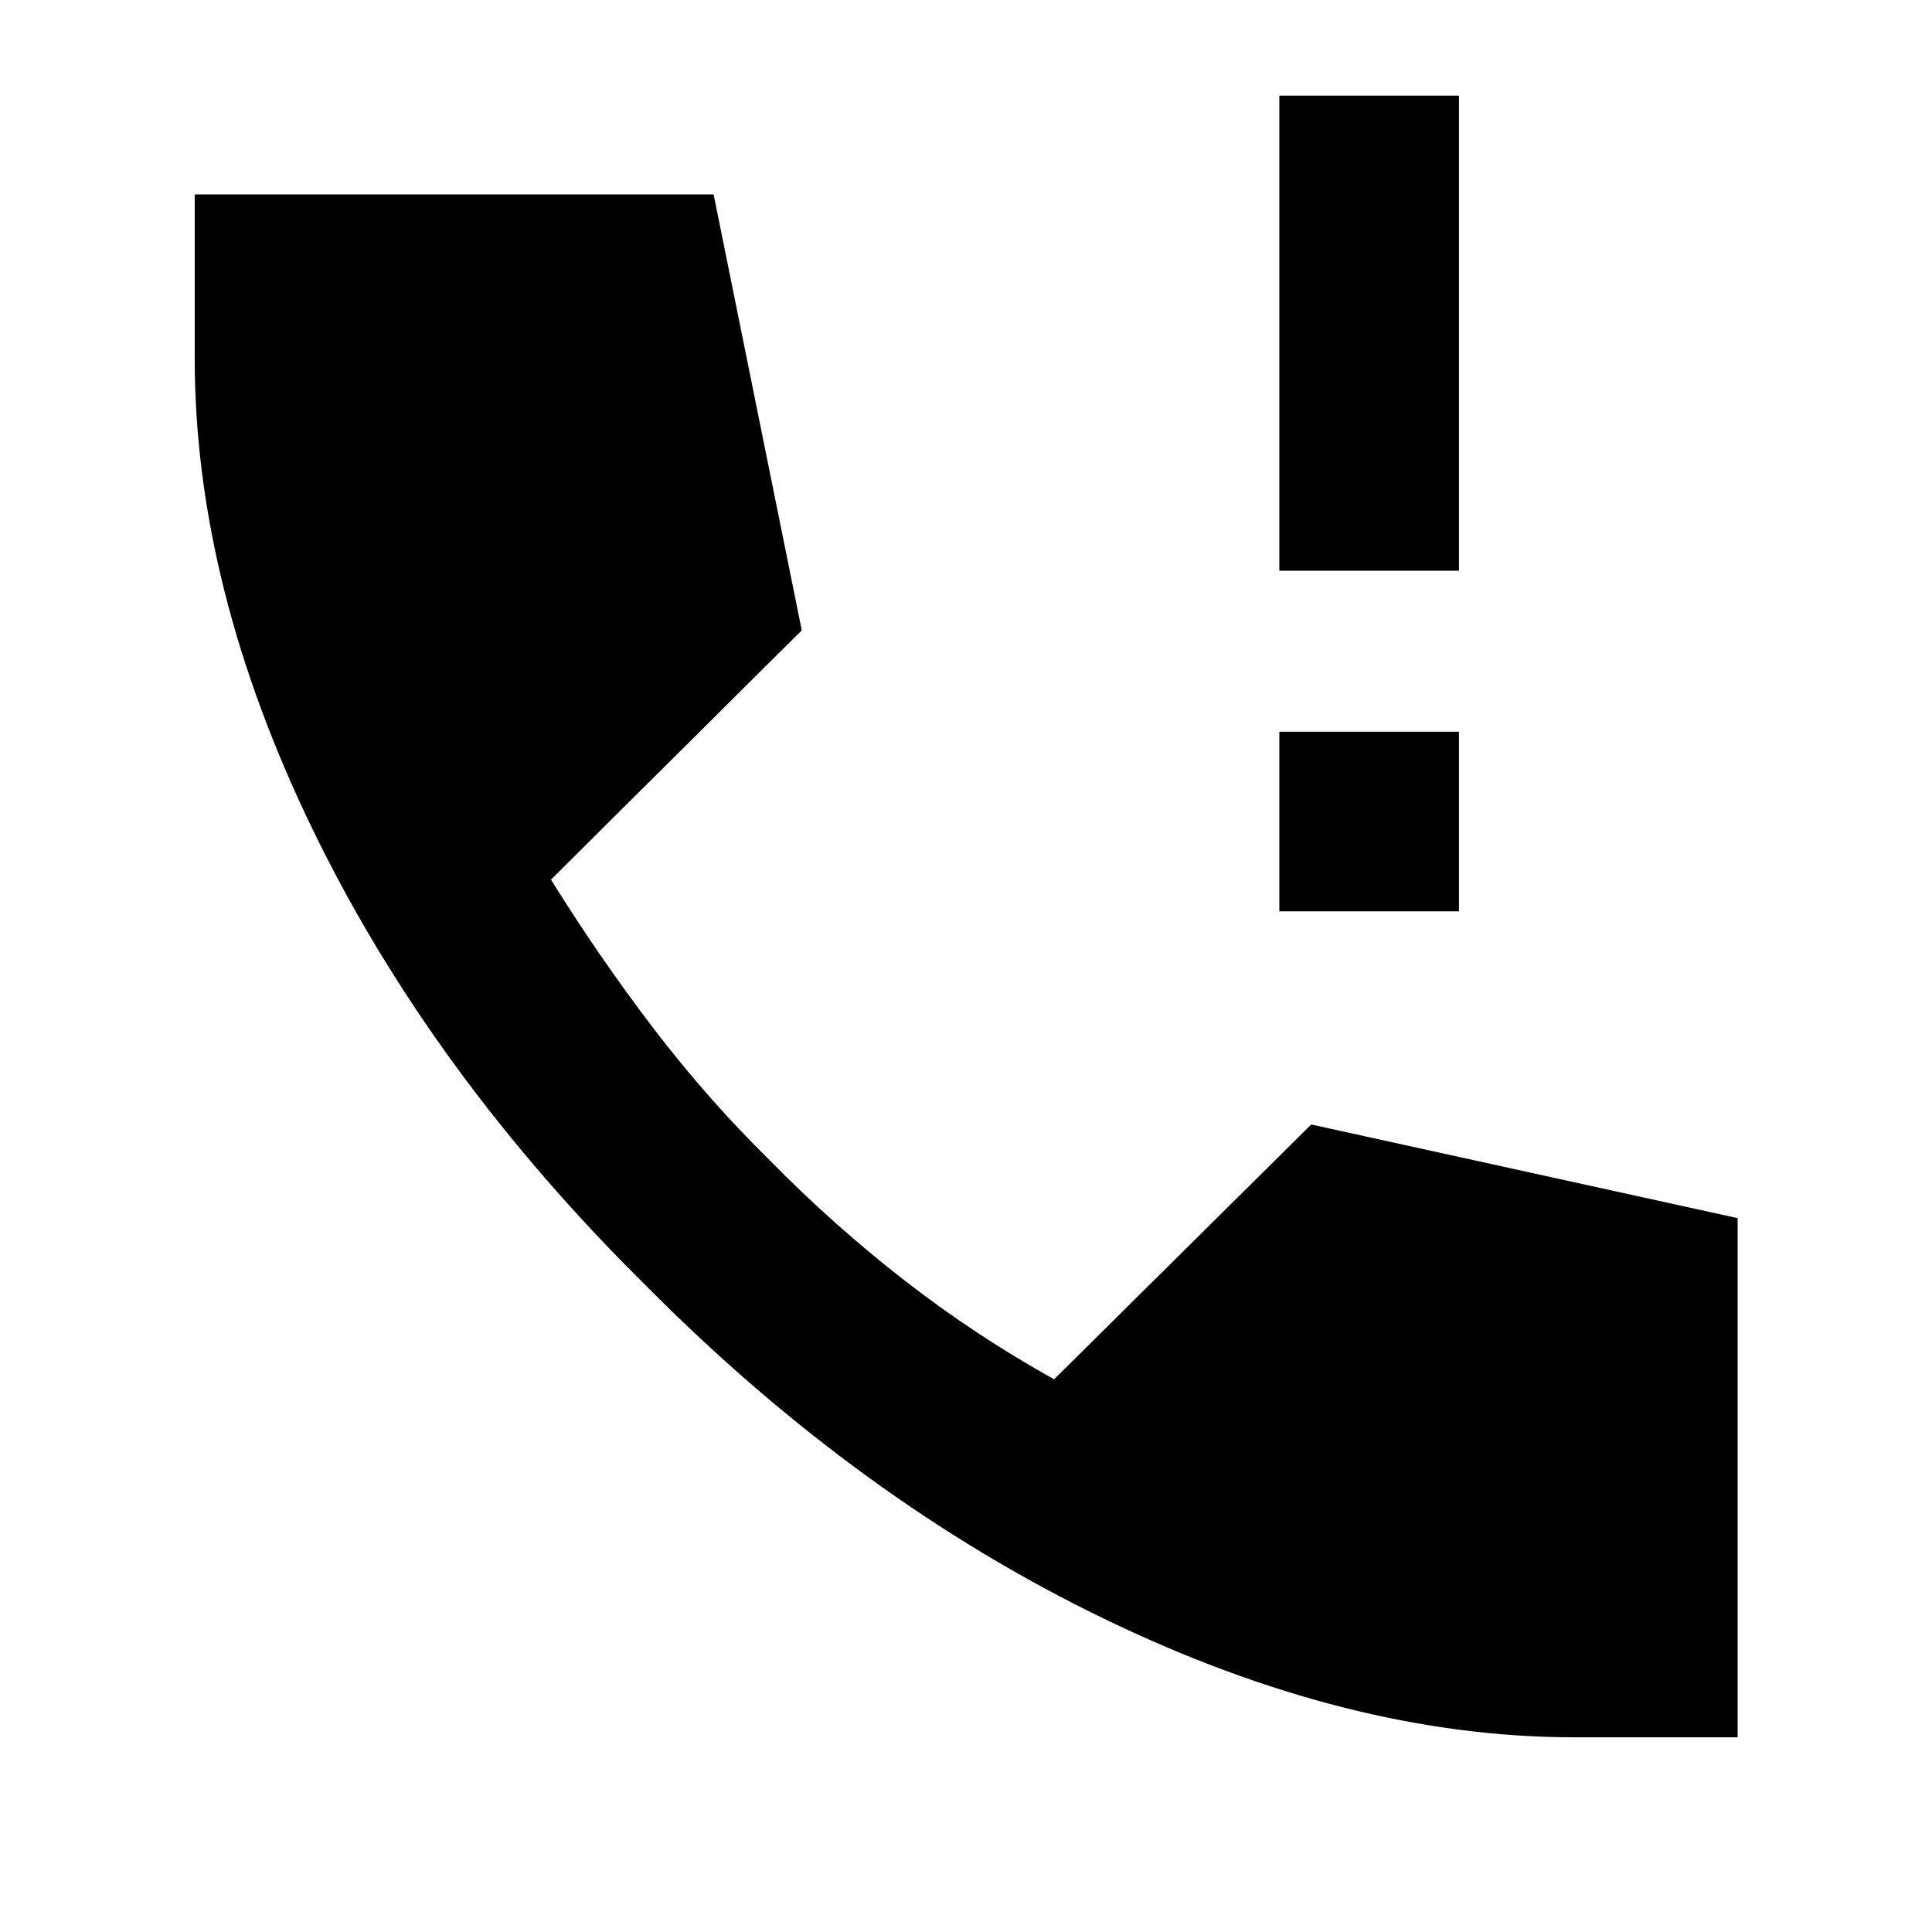 <svg xmlns="http://www.w3.org/2000/svg" height="40" viewBox="0 -960 960 960" width="40"><path d="M635.7-507.15v-89.26h89.26v89.26H635.7Zm0-169.26v-236.08h89.26v236.08H635.7ZM782.16-96.75q-111.72 0-233.51-58.88-121.79-58.88-227.37-165.22-106.92-105.59-165.73-226.62-58.8-121.03-58.8-234.45v-81.49h257.84l43.8 216.61-124.62 123.88q24.11 38.74 50.86 73.81 26.76 35.07 57.72 65.53 31.87 32.46 67.19 59.88 35.32 27.43 74.24 49.06l127.76-126.61 211.87 46.53v257.97h-81.25Z"/></svg>